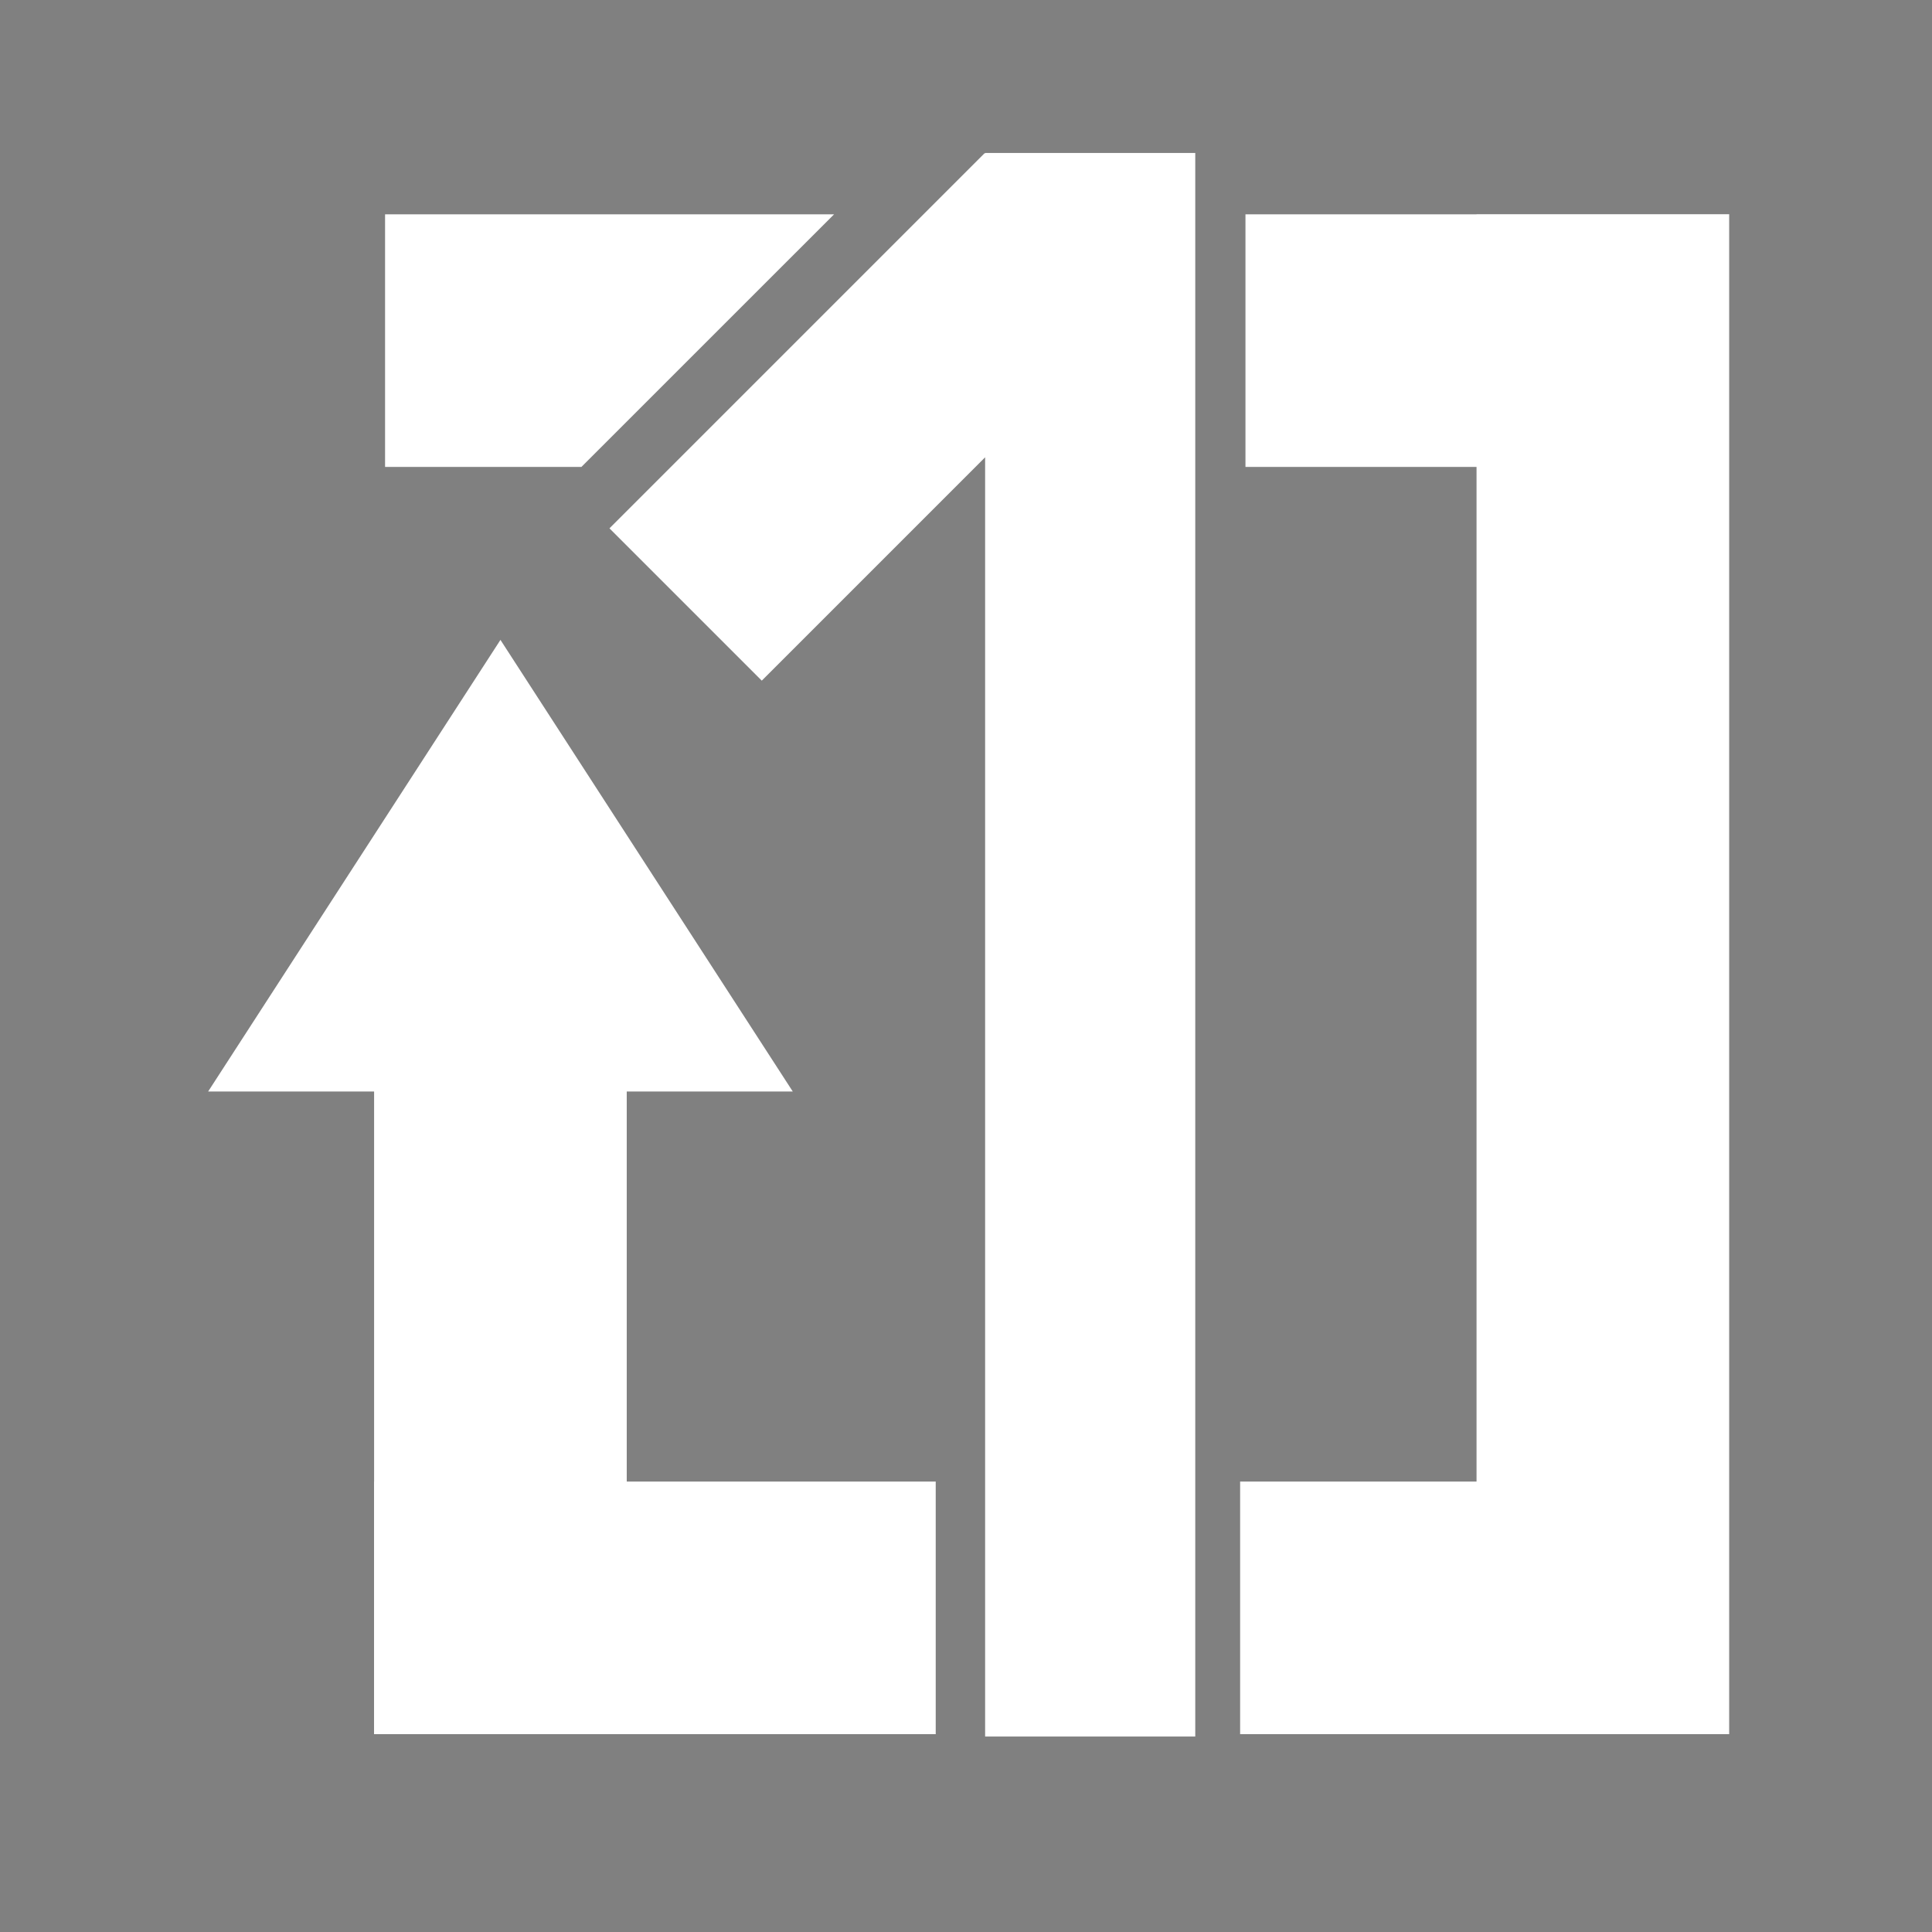 <?xml version="1.0" encoding="UTF-8" standalone="no"?>
<!-- Created with Inkscape (http://www.inkscape.org/) -->

<svg
   xmlns:osb="http://www.openswatchbook.org/uri/2009/osb"
   xmlns:dc="http://purl.org/dc/elements/1.1/"
   xmlns:cc="http://creativecommons.org/ns#"
   xmlns:rdf="http://www.w3.org/1999/02/22-rdf-syntax-ns#"
   xmlns:svg="http://www.w3.org/2000/svg"
   xmlns="http://www.w3.org/2000/svg"
   xmlns:sodipodi="http://sodipodi.sourceforge.net/DTD/sodipodi-0.dtd"
   xmlns:inkscape="http://www.inkscape.org/namespaces/inkscape"
   width="1024"
   height="1024"
   id="svg2"
   version="1.1"
   inkscape:version="0.48.5 r10040"
   sodipodi:docname="ic_repeat_one.svg">
  <rect width="100%" height="100%" fill="#808080" stroke="none"/>
  <defs
     id="defs4">
    <inkscape:path-effect
       is_visible="true"
       id="path-effect2999"
       effect="spiro" />
    <inkscape:path-effect
       is_visible="true"
       id="path-effect3069"
       effect="spiro" />
    <inkscape:path-effect
       is_visible="true"
       id="path-effect3842"
       effect="spiro" />
    <inkscape:path-effect
       is_visible="true"
       id="path-effect3846"
       effect="spiro" />
    <inkscape:path-effect
       is_visible="true"
       id="path-effect3850"
       effect="spiro" />
    <linearGradient
       osb:paint="solid"
       id="linearGradient3859">
      <stop
         id="stop3861"
         offset="0"
         style="stop-color:#1a0000;stop-opacity:1;" />
    </linearGradient>
    <linearGradient
       osb:paint="solid"
       id="linearGradient5309">
      <stop
         id="stop5311"
         offset="0"
         style="stop-color:#000000;stop-opacity:1;" />
    </linearGradient>
  </defs>
  <sodipodi:namedview
     id="base"
     pagecolor="#ffffff"
     bordercolor="#666666"
     borderopacity="1.0"
     inkscape:pageopacity="0.0"
     inkscape:pageshadow="2"
     inkscape:zoom="0.70710678"
     inkscape:cx="565.0329"
     inkscape:cy="422.83315"
     inkscape:document-units="px"
     inkscape:current-layer="layer1"
     showgrid="false" />
  <g
     inkscape:label="レイヤー 1"
     inkscape:groupmode="layer"
     id="layer1"
     transform="translate(0,-28.362)">
    <path
       style="fill:#ffffff;fill-opacity:1;fill-rule:nonzero;stroke:none"
       d="m 782.594,113.531 0,0.062 -122.474,0 0,133.875 122.474,0 0,537.781 -125.303,0 0,133.906 259.178,0 0,-0.031 0.031,0 0,-805.594 z m -578.5,0.062 0,133.875 104.076,0 133.906,-133.875 z m 61.156,225.562 -77.469,119.688 -77.469,119.688 87.969,0 0,206.719 -0.031,0 0,133.906 297.701,0 0,-133.906 -163.764,0 0,-206.719 88,0 -77.469,-119.688 z"
       id="rect6974-8-2-4"
       inkscape:connector-curvature="0"
       sodipodi:nodetypes="cccccccccccccccccccccccccccccccc"
       transform="translate(0,28.362)" />
    <rect
       style="fill:#000000;fill-opacity:1;fill-rule:nonzero;stroke:none"
       id="rect7708"
       width="106.498"
       height="802.539"
       x="-678.738"
       y="136.394" />
    <rect
       style="fill:#000000;fill-opacity:1;fill-rule:nonzero;stroke:none"
       id="rect7710"
       width="268.909"
       height="109.161"
       x="-845.515"
       y="-383.604"
       transform="matrix(0.707,-0.707,0.707,0.707,0,0)" />
    <path
       id="rect7710-0"
       style="fill:#ffffff;fill-opacity:1;fill-rule:nonzero;stroke:none"
       d="m 323.034,308.391 198.859,-198.859 80.725,80.725 -198.859,198.859 z m 199.103,-198.942 111.378,0 0,839.308 -111.378,0 z"
       inkscape:connector-curvature="0" />
  </g>
</svg>
